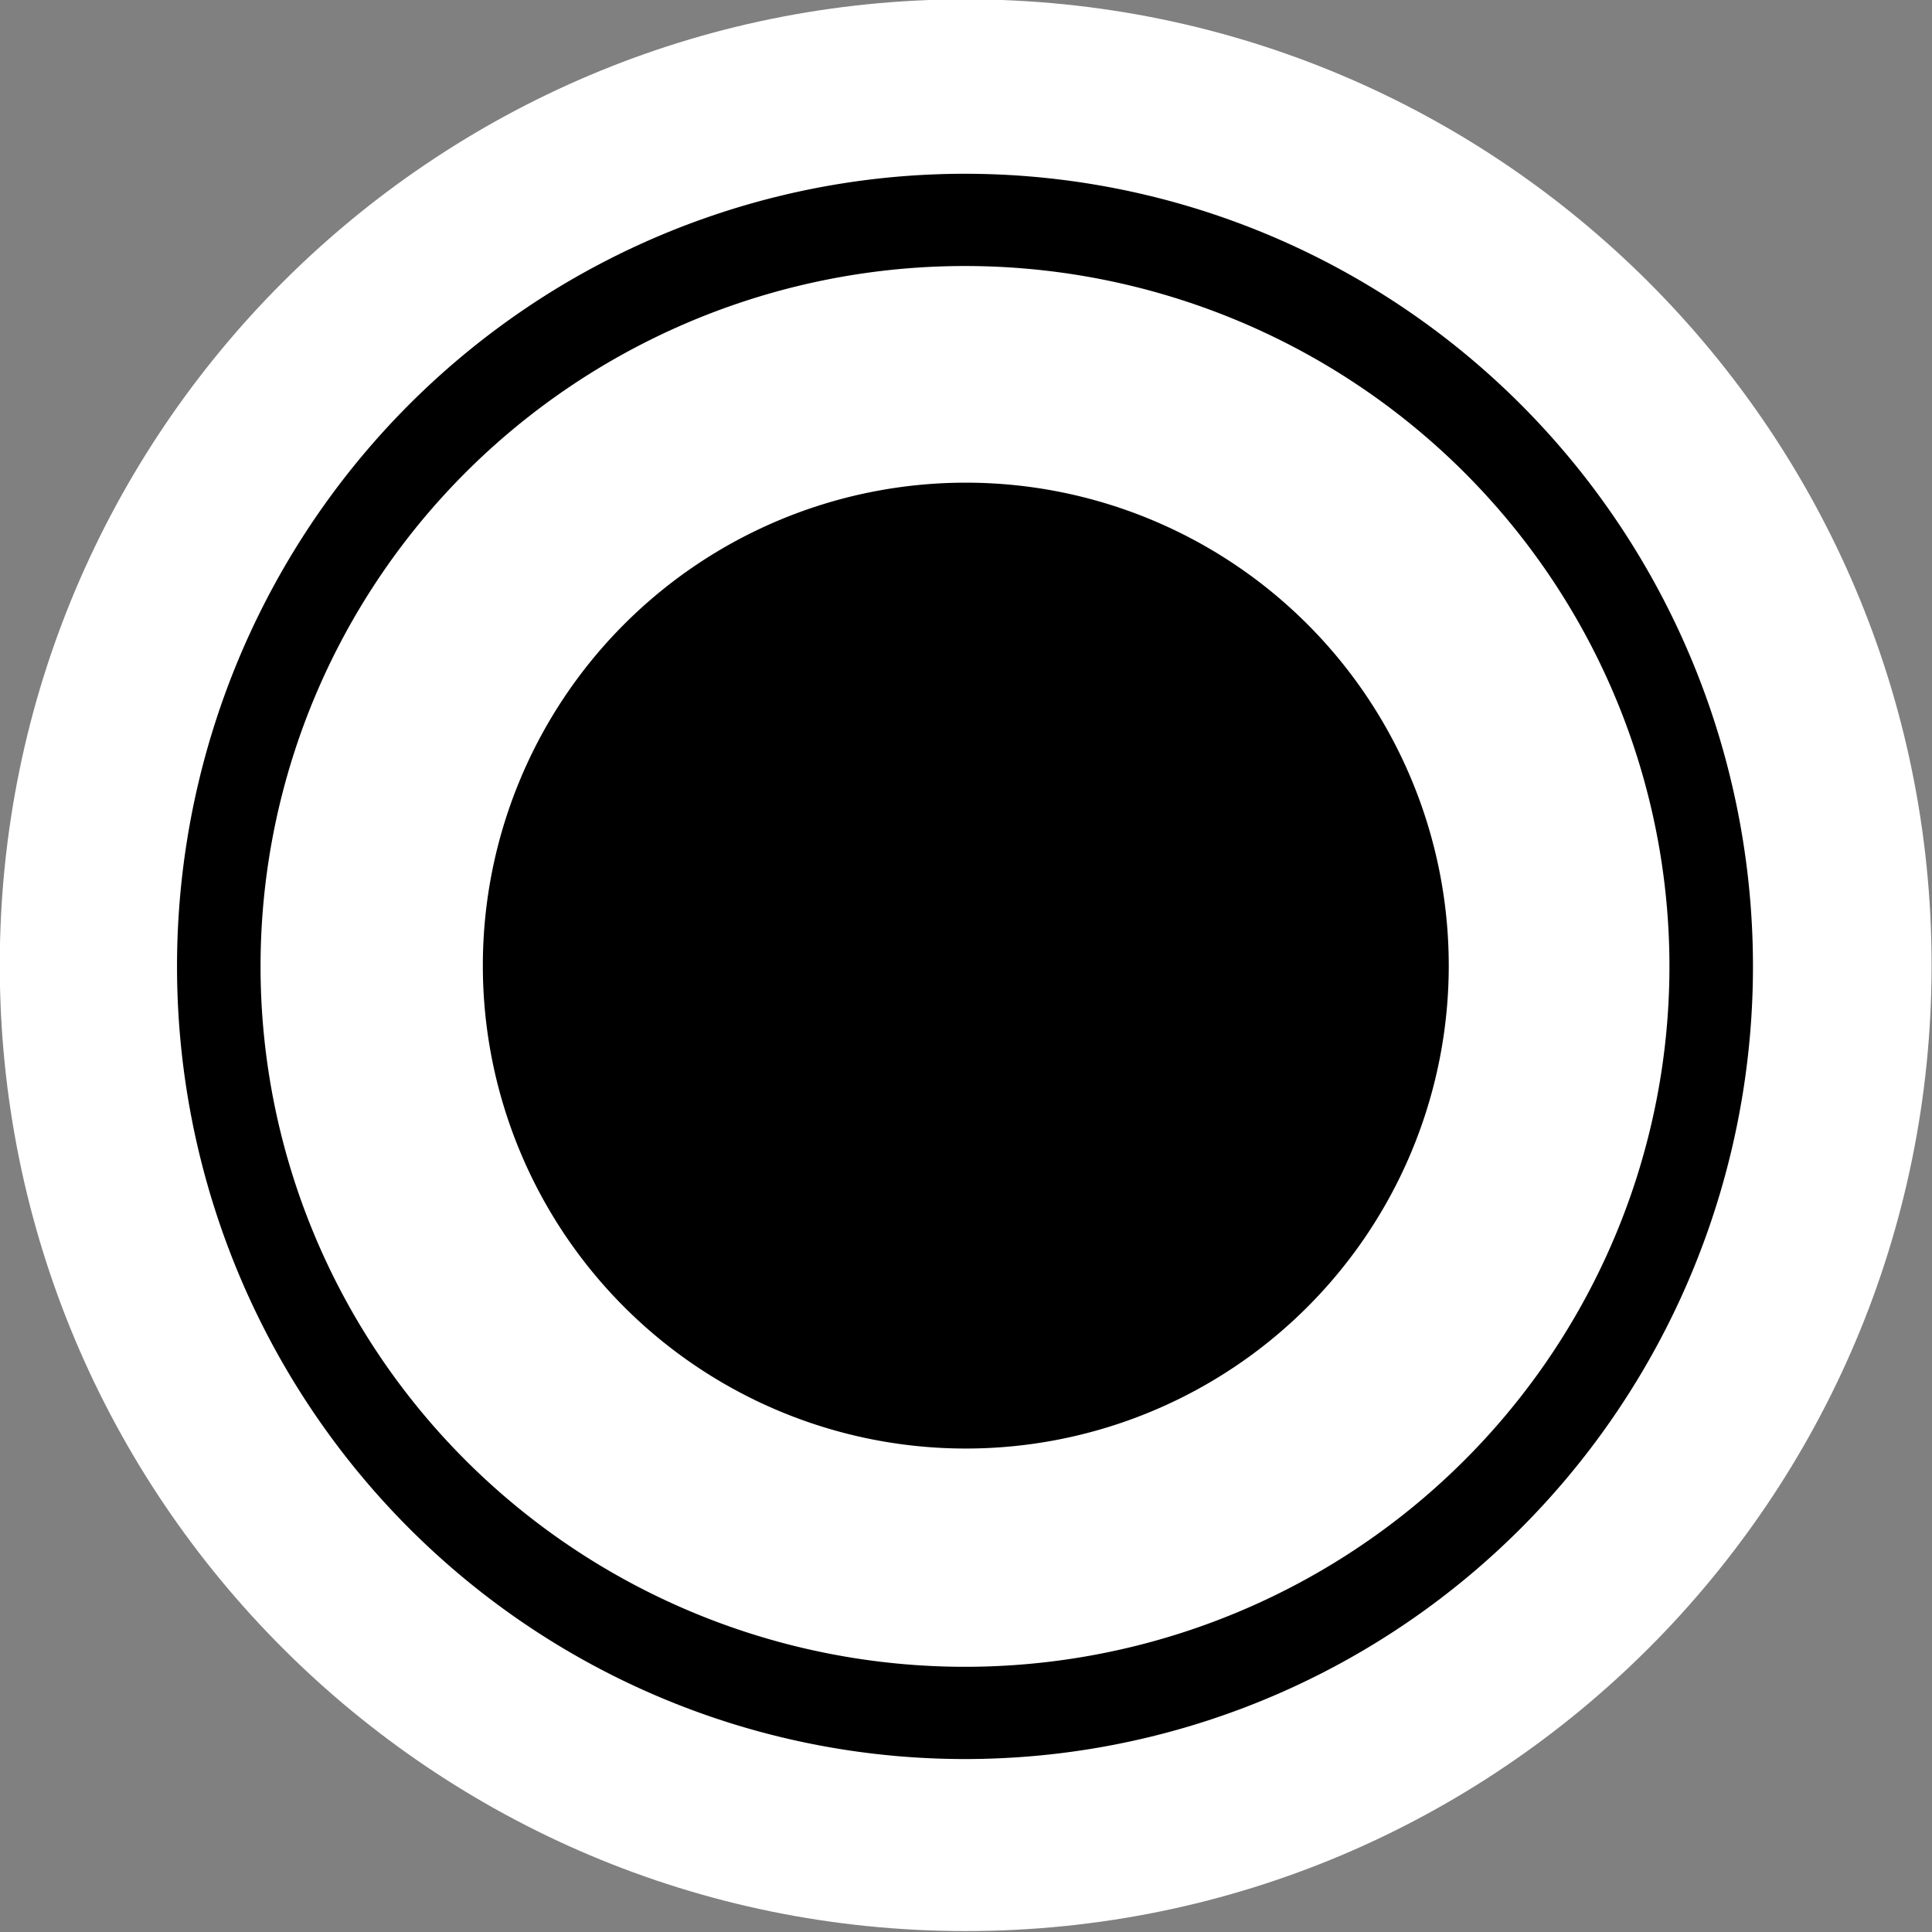 <?xml version="1.0" encoding="UTF-8" standalone="no"?>
<!-- Created with Inkscape (http://www.inkscape.org/) -->

<svg
   xmlns:dc="http://purl.org/dc/elements/1.1/"
   xmlns:cc="http://creativecommons.org/ns#"
   xmlns:rdf="http://www.w3.org/1999/02/22-rdf-syntax-ns#"
   xmlns:svg="http://www.w3.org/2000/svg"
   xmlns="http://www.w3.org/2000/svg"
   xmlns:sodipodi="http://sodipodi.sourceforge.net/DTD/sodipodi-0.dtd"
   xmlns:inkscape="http://www.inkscape.org/namespaces/inkscape"
   width="22"
   height="22"
   id="svg6424"
   version="1.1"
   inkscape:version="0.48.5 r10040"
   sodipodi:docname="Town.svg"
   inkscape:export-filename="/home/ojbh/Documents/code/board18-gameboxes/library/tokens/1862EA/Town.png"
   inkscape:export-xdpi="89.999992"
   inkscape:export-ydpi="89.999992">
  <rect width="100%" height="100%" fill="#808080" stroke="none"/>
  <defs
     id="defs6426" />
  <sodipodi:namedview
     id="base"
     pagecolor="#ffffff"
     bordercolor="#666666"
     borderopacity="1.0"
     inkscape:pageopacity="0.0"
     inkscape:pageshadow="2"
     inkscape:zoom="16"
     inkscape:cx="-0.551608"
     inkscape:cy="8.2562541"
     inkscape:document-units="px"
     inkscape:current-layer="g4909"
     showgrid="false"
     fit-margin-top="0"
     fit-margin-left="0"
     fit-margin-right="0"
     fit-margin-bottom="0"
     inkscape:window-width="1280"
     inkscape:window-height="977"
     inkscape:window-x="-2"
     inkscape:window-y="-3"
     inkscape:window-maximized="1" />
  <g
     inkscape:label="Layer 1"
     inkscape:groupmode="layer"
     id="layer1"
     transform="translate(-239.571,-745.076)">
    <g
       id="g4909"
       transform="translate(217.229,-238.169)">
      <g
         id="g4389">
        <path
           transform="matrix(1.464,0,0,1.616,-12.599,922.193)"
           d="m 38.891,44.581 c 0,3.759 -3.364,6.806 -7.513,6.806 -4.149,0 -7.513,-3.047 -7.513,-6.806 0,-3.759 3.364,-6.806 7.513,-6.806 4.149,0 7.513,3.047 7.513,6.806 z"
           sodipodi:ry="6.805903"
           sodipodi:rx="7.5130095"
           sodipodi:cy="44.580505"
           sodipodi:cx="31.377863"
           id="path3125"
           style="fill:#ffffff;fill-opacity:1;stroke:none"
           sodipodi:type="arc" />
        <path
           sodipodi:type="arc"
           style="fill:#ffffff;fill-opacity:1;stroke:#000000;stroke-width:0.841;stroke-miterlimit:4;stroke-opacity:1;stroke-dasharray:none"
           id="path4397"
           sodipodi:cx="31.377863"
           sodipodi:cy="44.580505"
           sodipodi:rx="7.5130095"
           sodipodi:ry="6.805903"
           d="m 38.891,44.581 a 7.513,6.806 0 1 1 -15.026,0 7.513,6.806 0 1 1 15.026,0 z"
           transform="matrix(1.131,0,0,1.249,-2.158,938.568)" />
        <path
           transform="matrix(0.732,0,0,0.808,10.371,958.219)"
           d="m 38.891,44.581 a 7.513,6.806 0 1 1 -15.026,0 7.513,6.806 0 1 1 15.026,0 z"
           sodipodi:ry="6.805903"
           sodipodi:rx="7.5130095"
           sodipodi:cy="44.580505"
           sodipodi:cx="31.377863"
           id="path4907"
           style="fill:#000000;fill-opacity:1;stroke:none"
           sodipodi:type="arc" />
      </g>
    </g>
  </g>
</svg>

